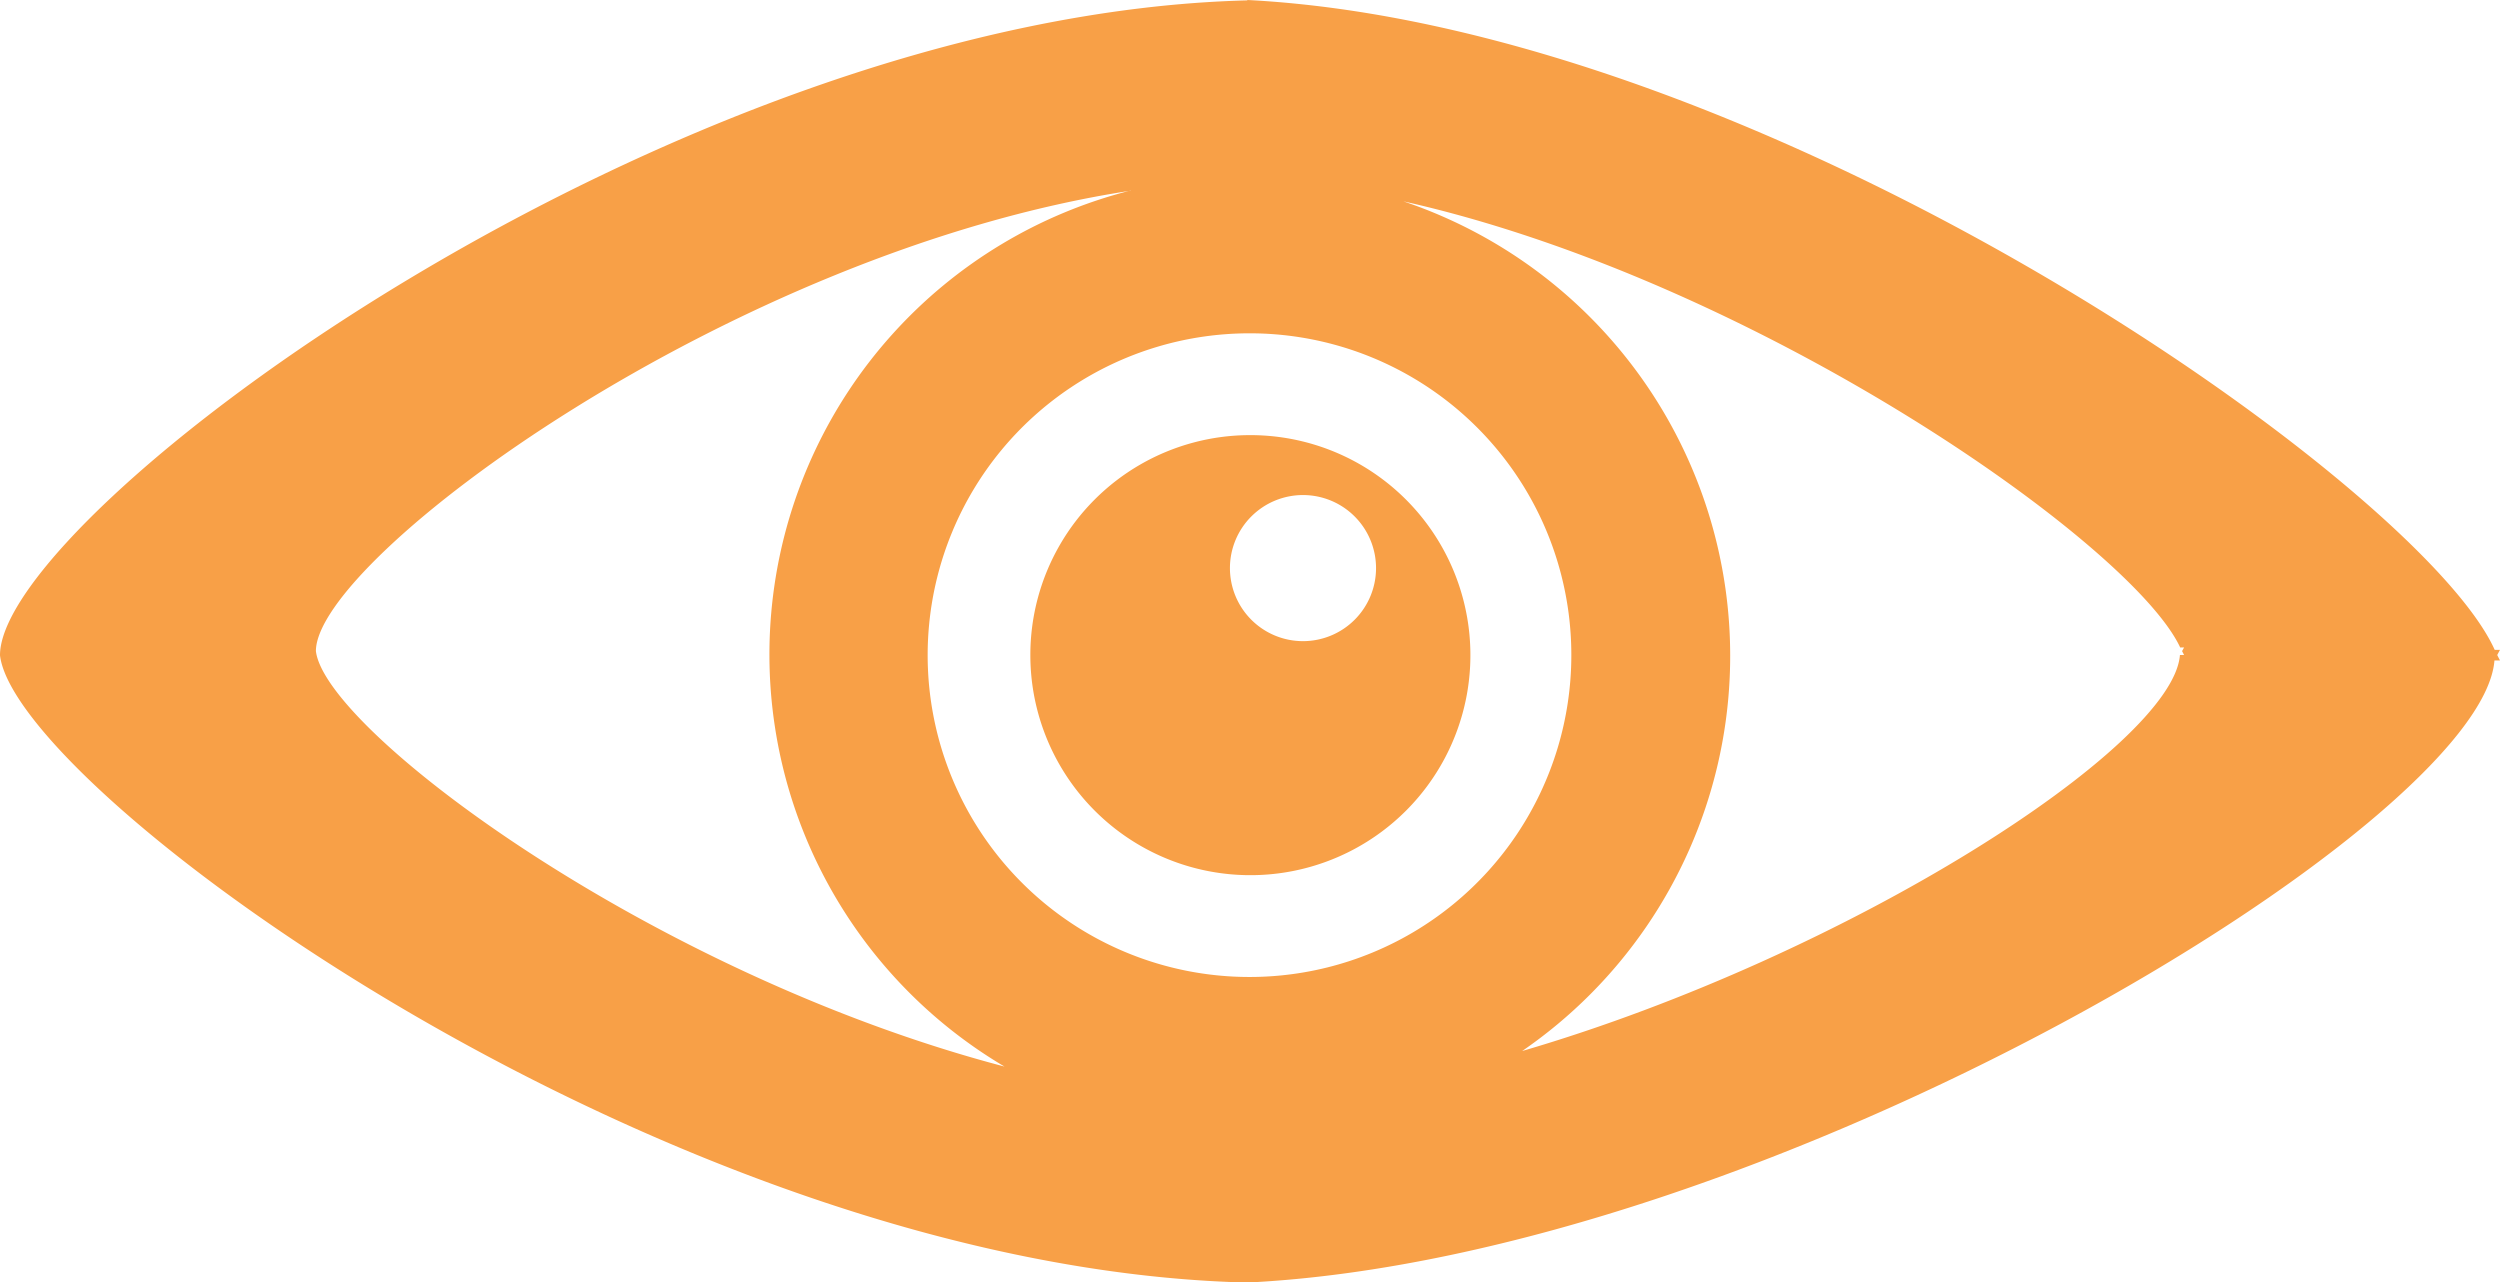 <svg id="Layer_1" data-name="Layer 1" xmlns="http://www.w3.org/2000/svg" viewBox="0 0 198.16 101.65"><defs><style>.cls-1{fill:#f8a047;fill-rule:evenodd;}</style></defs><path class="cls-1" d="M153.94,138.69a5.79,5.79,0,1,0,5.78,5.79,5.79,5.79,0,0,0-5.78-5.79Zm-4.21-4.75a17.44,17.44,0,1,1-17.41,17.44,17.42,17.42,0,0,1,17.41-17.44Zm0-8.07a25.51,25.51,0,1,0,25.47,25.51,25.49,25.49,0,0,0-25.47-25.51Zm12.16-10.46a38,38,0,0,1,9.41,67.35c25.92-7.59,51.58-24.12,52.14-31.39h.33l-.16-.31.16-.29h-.31c-3.83-8.21-33.57-29.08-61.57-35.36Zm-21.59-.85c-31.78,4.85-64.61,29.15-64.61,36.5h0c.76,6.29,26.53,25.56,54.58,32.93a37.94,37.94,0,0,1,10-69.44Zm9.22-15.11c41.31,2.13,93,38.43,98.87,51.51h.42l-.22.41.22.43h-.44c-1,13-57.58,47.27-98.85,49.31-45.89-1.12-97.62-39-98.87-49.72v0c0-11.2,53-50.75,98.87-51.91Z" transform="translate(-50.65 -99.45)"/></svg>